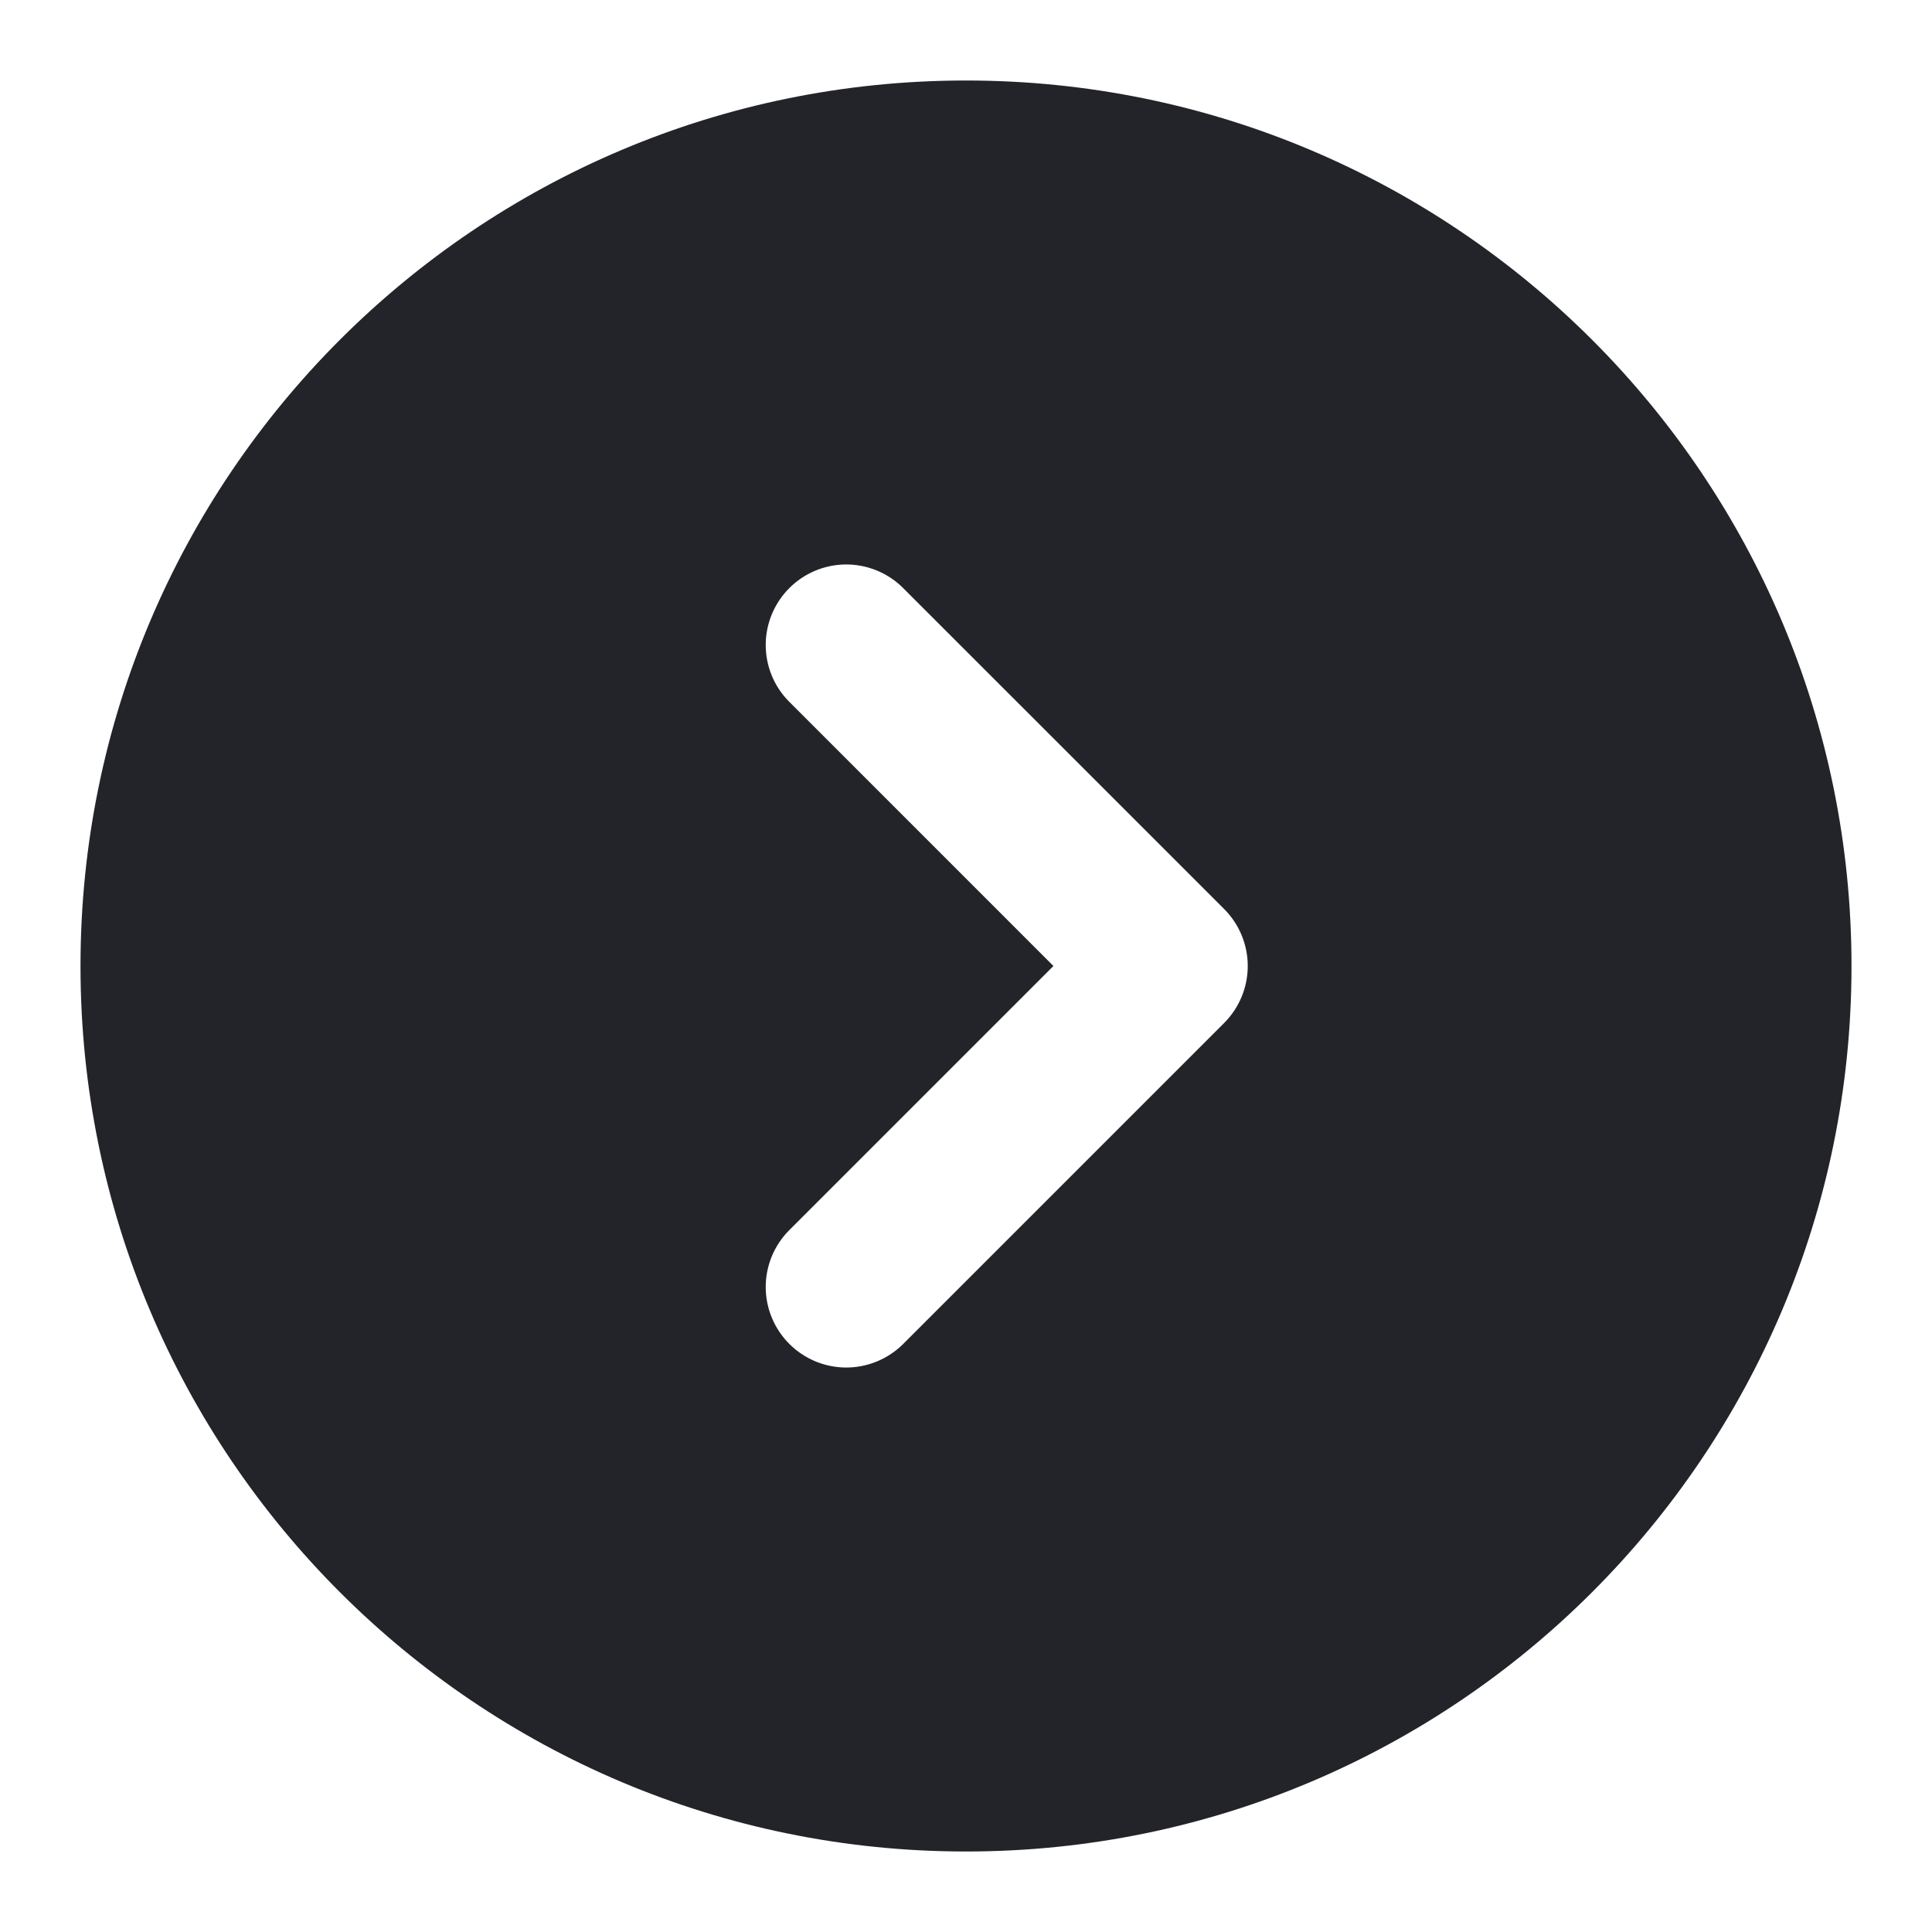 <svg width="36" height="36" viewBox="0 0 36 36" fill="none" xmlns="http://www.w3.org/2000/svg">
<path fill-rule="evenodd" clip-rule="evenodd" d="M18 1.5C8.887 1.5 1.5 8.887 1.5 18C1.5 27.113 8.887 34.5 18 34.5C27.113 34.5 34.5 27.113 34.5 18C34.5 8.887 27.113 1.5 18 1.5ZM14.69 13.06C14.416 12.778 14.265 12.399 14.268 12.005C14.272 11.612 14.43 11.236 14.708 10.958C14.986 10.68 15.362 10.522 15.755 10.518C16.149 10.515 16.528 10.666 16.811 10.94L22.811 16.939C23.092 17.221 23.25 17.602 23.25 18C23.25 18.398 23.092 18.779 22.811 19.061L16.811 25.061C16.528 25.334 16.149 25.485 15.755 25.482C15.362 25.478 14.986 25.32 14.708 25.042C14.43 24.764 14.272 24.388 14.268 23.995C14.265 23.601 14.416 23.222 14.69 22.939L19.629 18L14.69 13.06Z" fill="#222429"/>
</svg>
